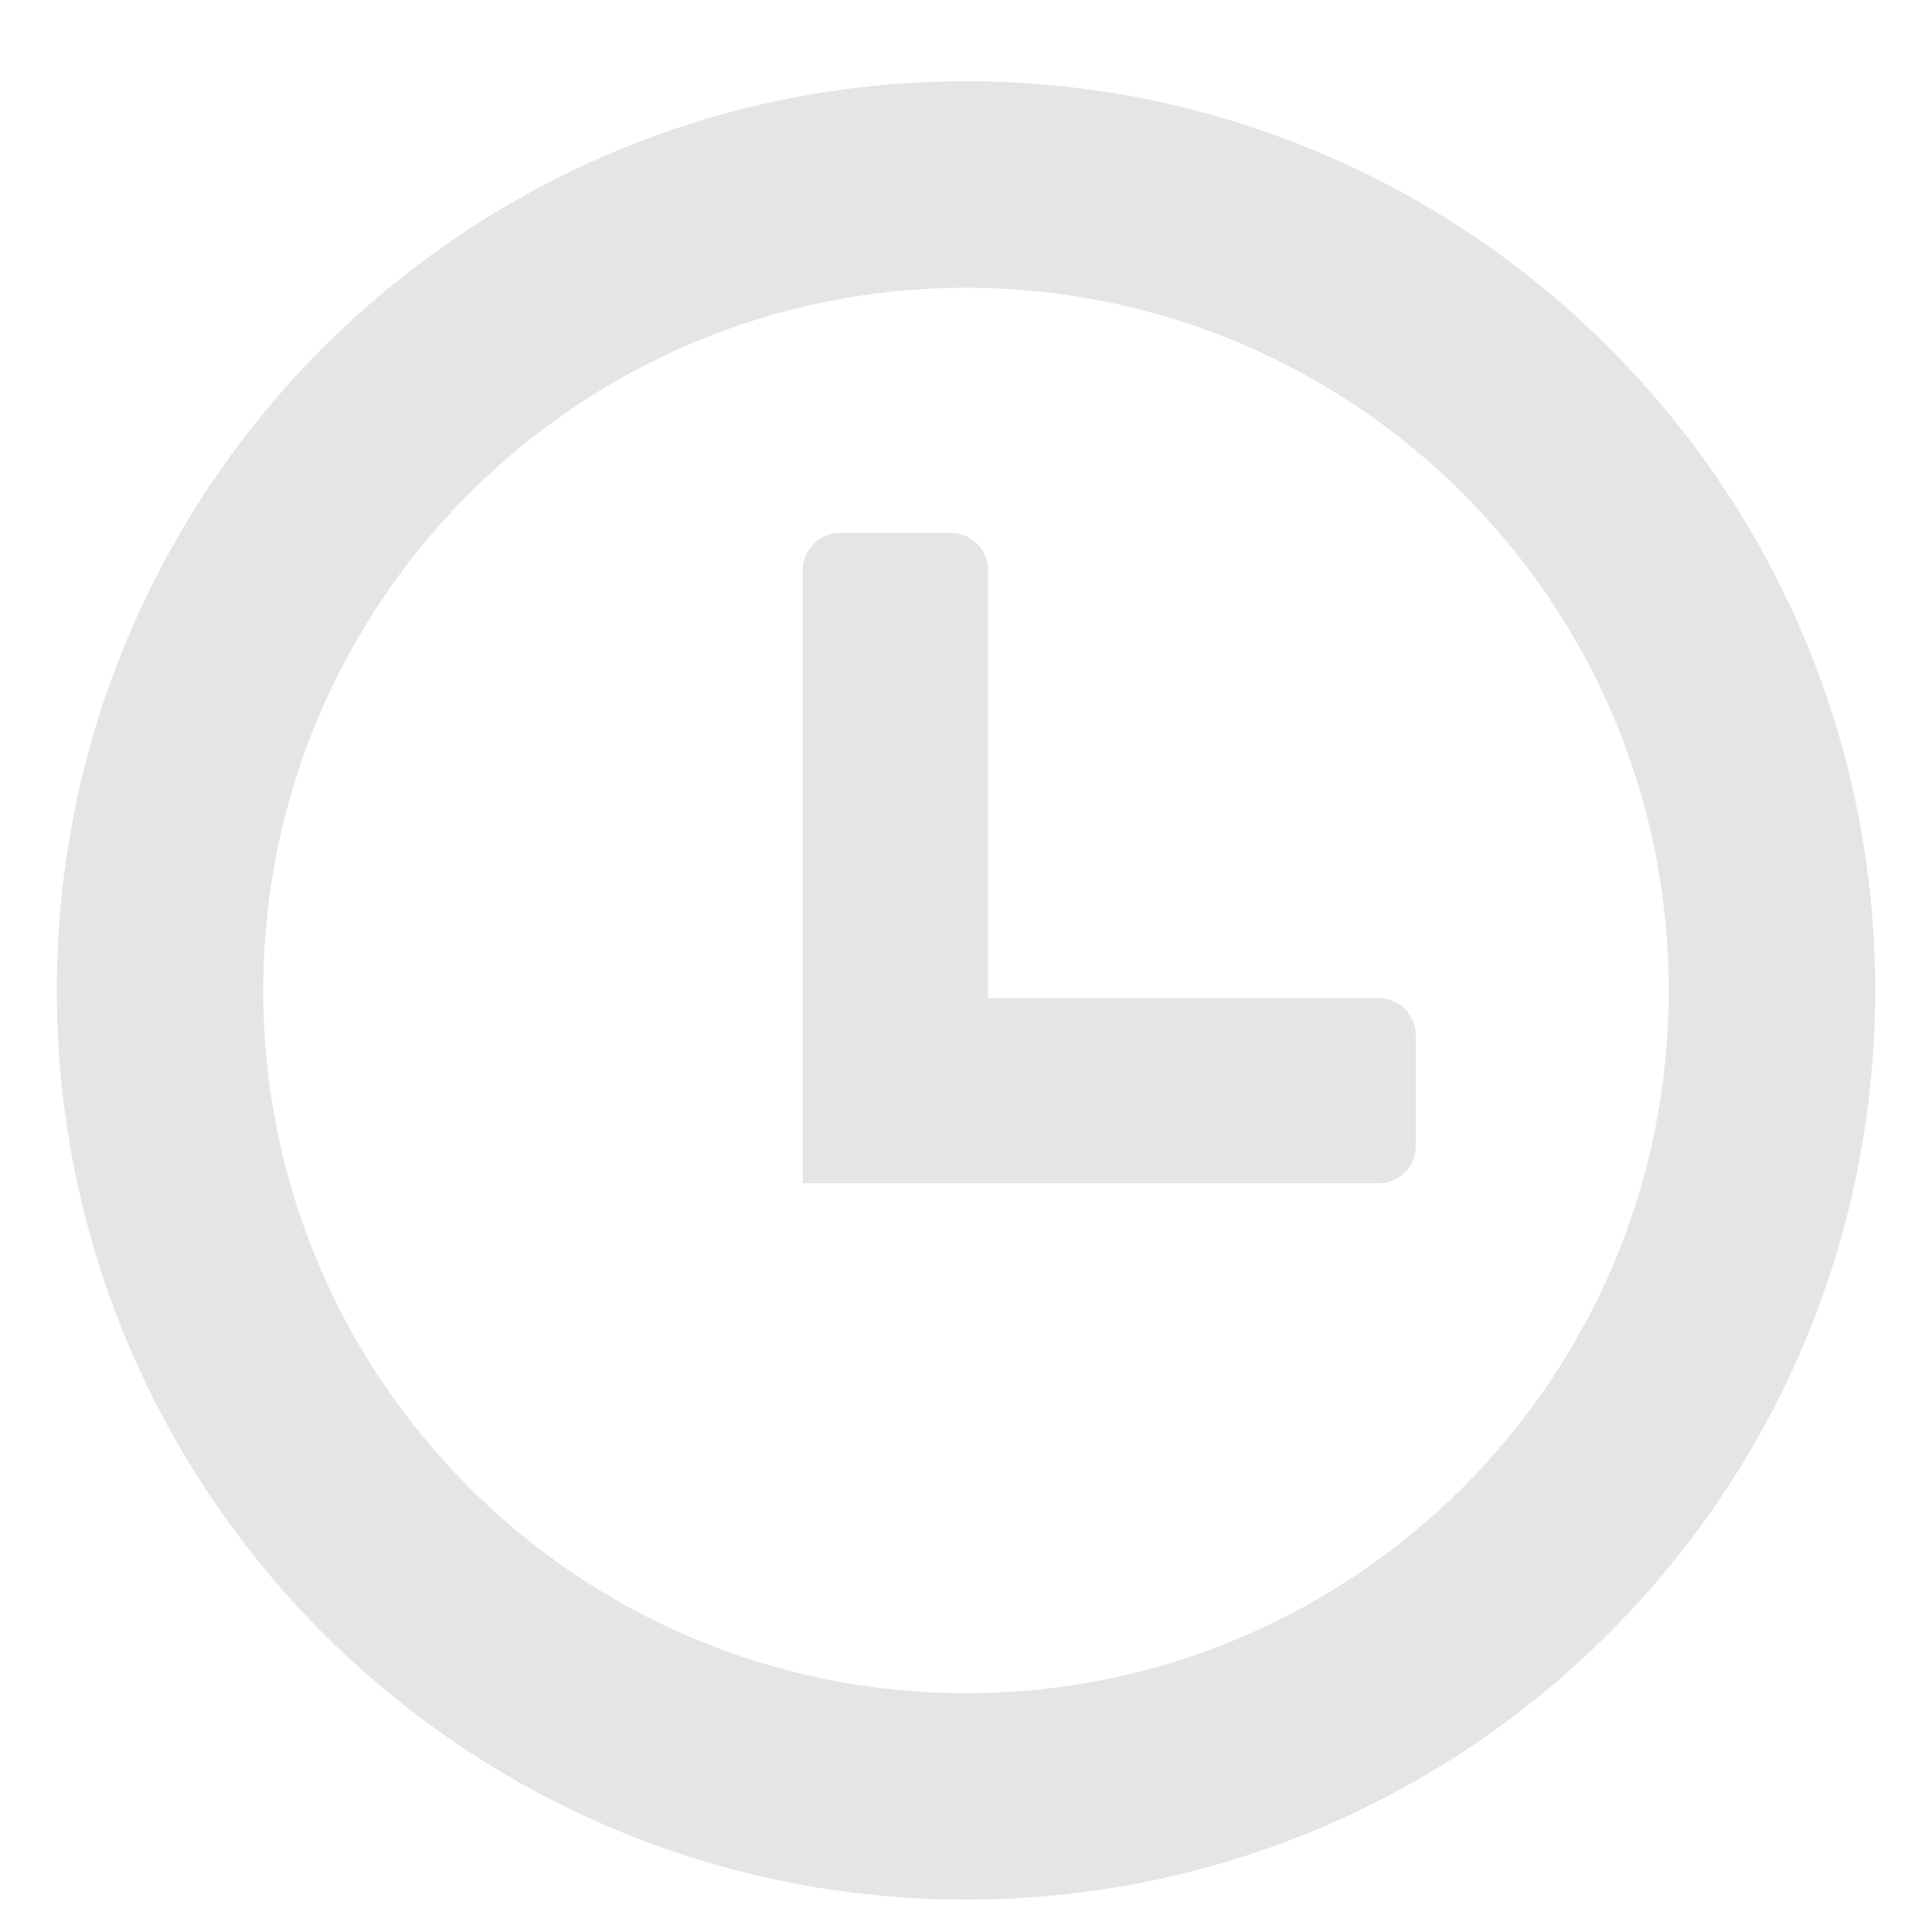 <svg xmlns="http://www.w3.org/2000/svg" width="20" height="20" viewBox="0 0 16 17" fill="none">
<g clip-path="url(#clip0_160_1663)">
<path fill-rule="evenodd" clip-rule="evenodd" d="M8 0.715C12.418 0.715 16 4.297 16 8.715C16 13.133 12.418 16.715 8 16.715C3.582 16.715 0 13.133 0 8.715C0 4.297 3.582 0.715 8 0.715ZM6.891 4.689H7.868C8.047 4.689 8.194 4.836 8.194 5.015V8.783H11.633C11.812 8.783 11.958 8.93 11.958 9.109V10.086C11.958 10.266 11.811 10.412 11.633 10.412H6.564V5.015C6.564 4.835 6.711 4.689 6.891 4.689ZM8 2.532C11.415 2.532 14.184 5.3 14.184 8.715C14.184 12.131 11.415 14.899 8 14.899C4.585 14.899 1.816 12.131 1.816 8.715C1.816 5.301 4.585 2.532 8 2.532Z" fill="#E5E4E7"/>
</g>
<defs>
<clipPath id="clip0_160_1663">
<rect width="20" height="20" fill="white" transform="translate(0 0.715)"/>
</clipPath>
</defs>
</svg>
